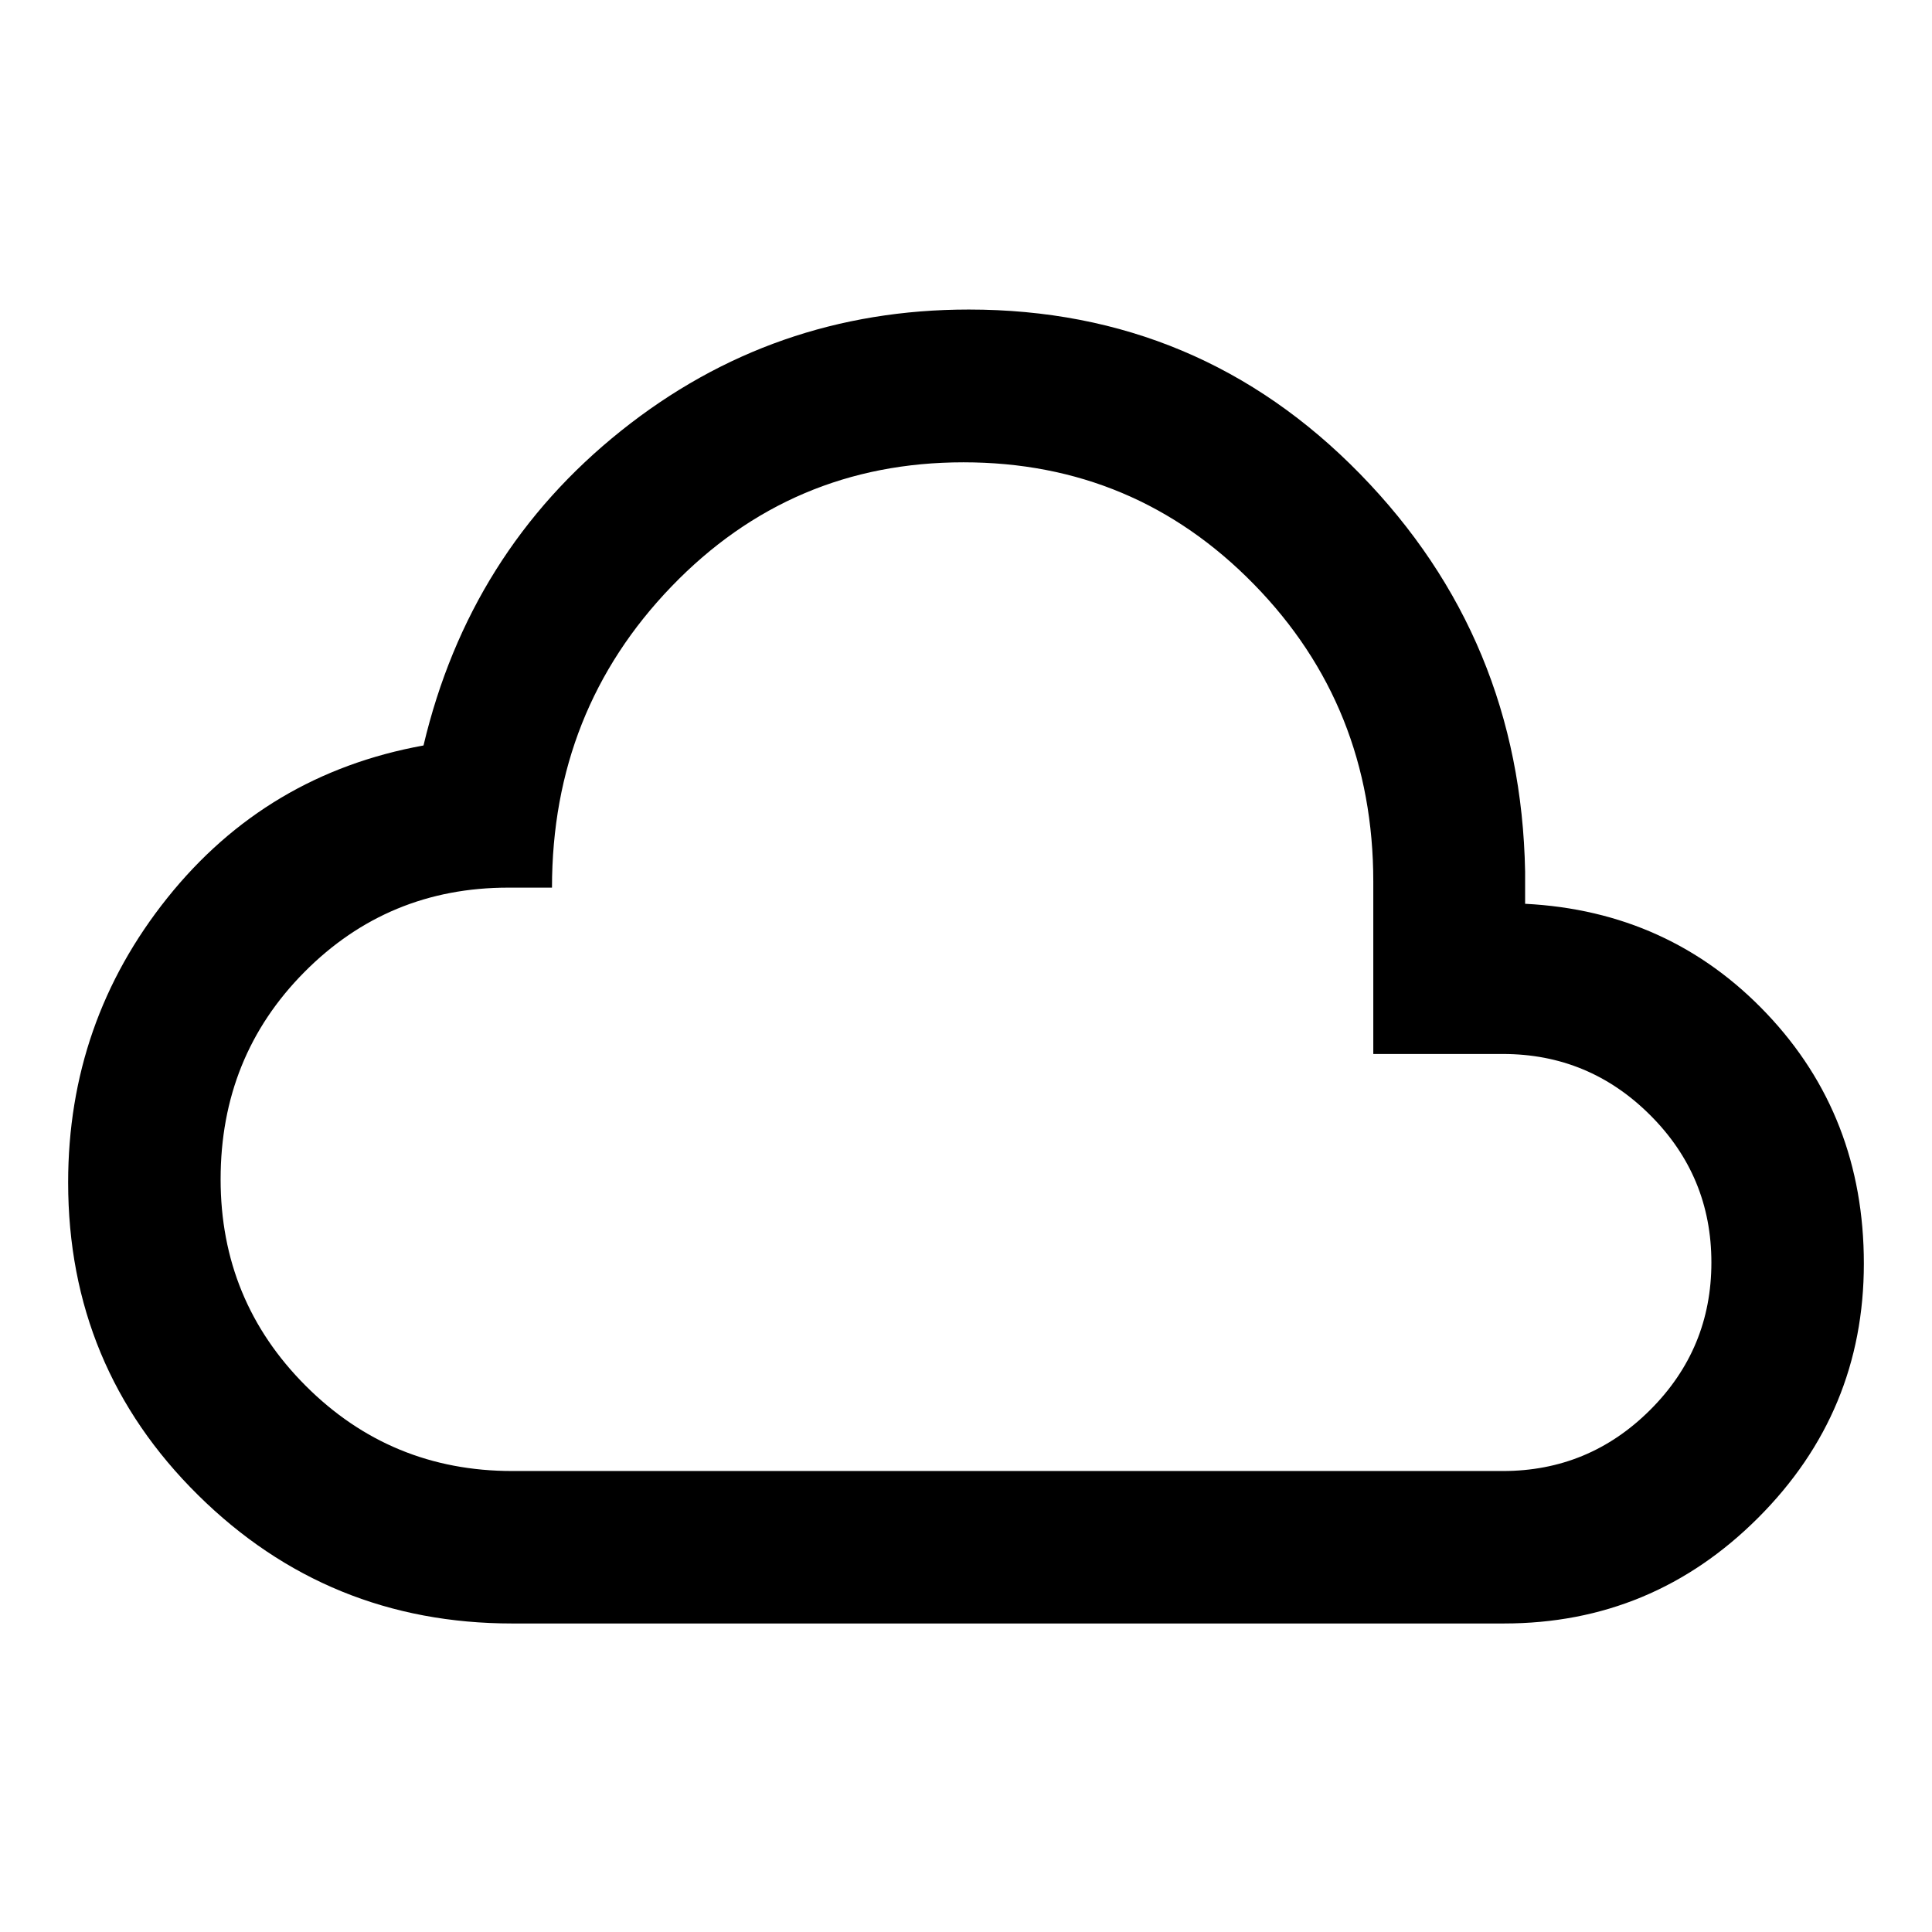 <svg xmlns="http://www.w3.org/2000/svg" viewBox="0 -960 960 960" width="32" height="32"><path d="M254.56-153.3q-91.57 0-156.13-63.79-64.57-63.78-64.57-155.35 0-79.76 49.28-141.38 49.28-61.61 127.3-75.76 22.78-96.13 98.18-156.37 75.4-60.24 172.76-60.24 114.66 0 194.47 81.74 79.82 81.74 81.97 197.54v16q71.72 3.64 120.02 54.53t48.3 124.27q0 73.77-52.52 126.29-52.52 52.52-126.29 52.52H254.56Zm0-75.76h492.22q42.76 0 73.18-30.36 30.42-30.36 30.42-73.25 0-42.88-30.42-73.24-30.42-30.37-73.18-30.37h-64.4v-85.61q0-87.11-59.28-147.75t-144.36-60.64q-85.61 0-145.03 61.66-59.43 61.66-59.43 149.68h-21.72q-59.68 0-101.31 41.95-41.63 41.96-41.63 102.96 0 60.33 42.3 102.65 42.3 42.32 102.64 42.32ZM480-480Z"/></svg>